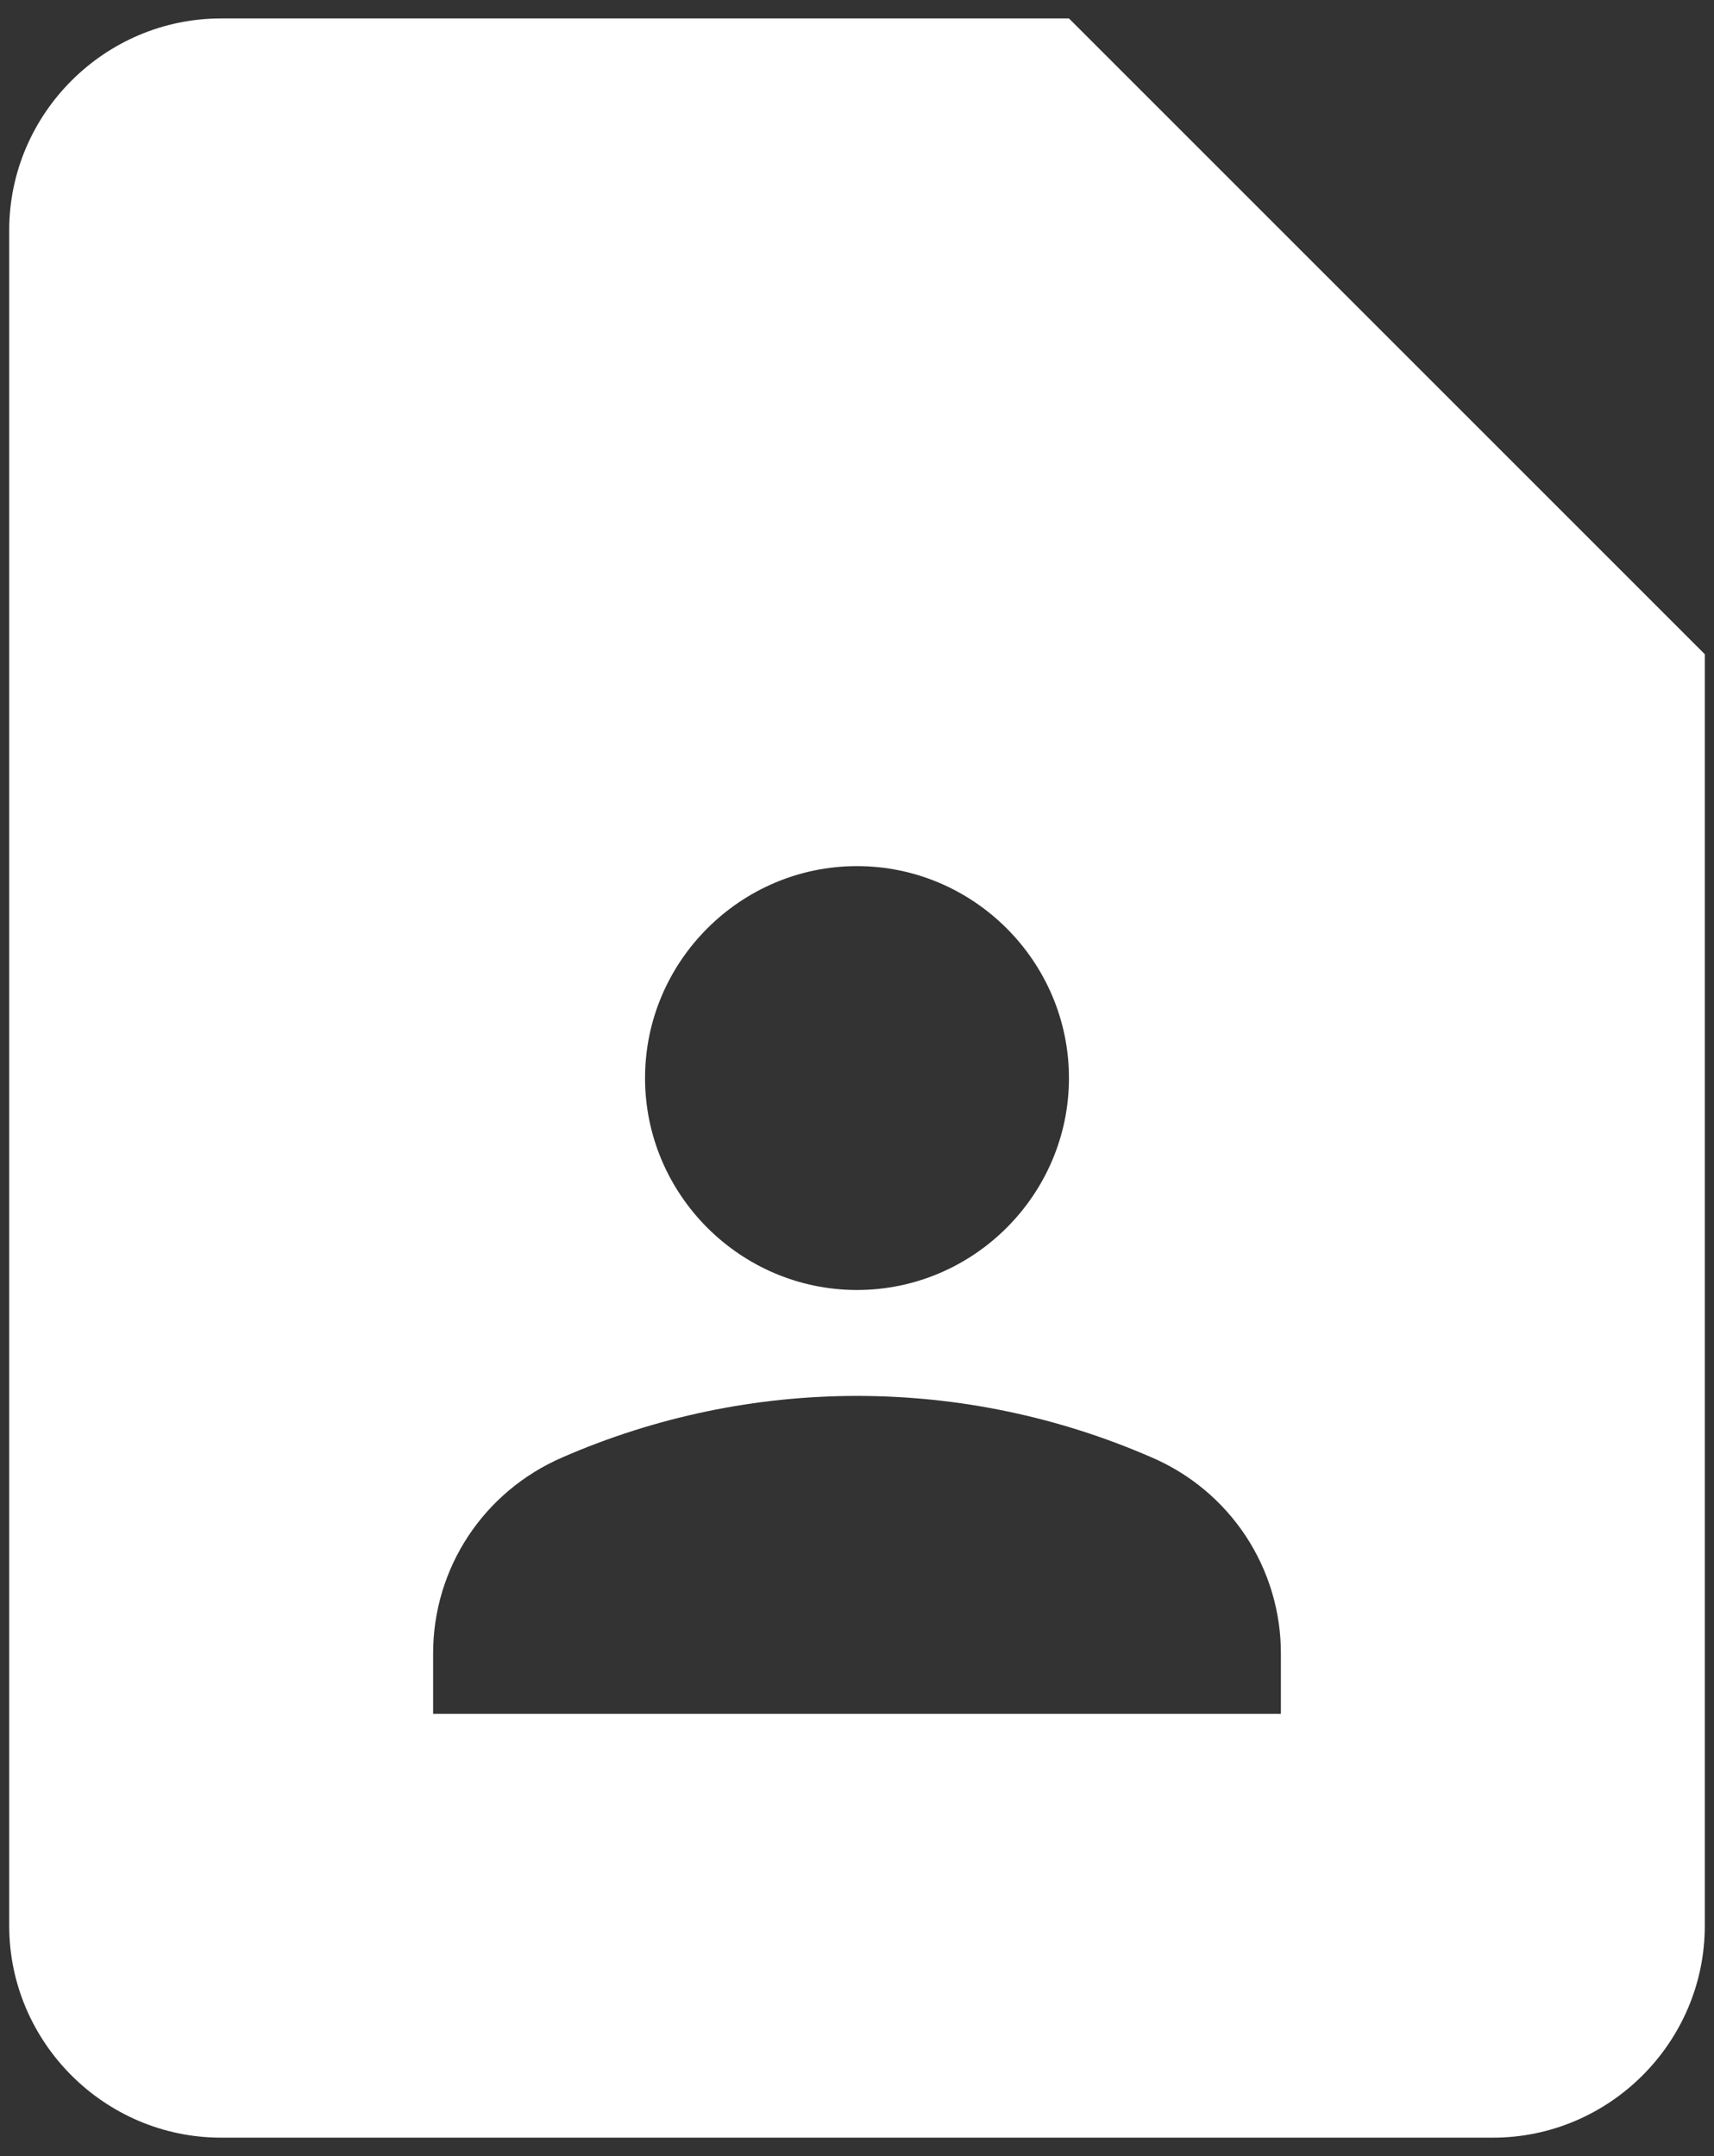 <svg width="62" height="78" viewBox="0 0 62 78" fill="none" xmlns="http://www.w3.org/2000/svg">
<rect x="0" y="0" width="62" height="78" fill="#333333" stroke="none"/>
<path d="M38.667 0.667H8C3.783 0.667 0.333 4.117 0.333 8.333V69.667C0.333 73.883 3.783 77.333 8 77.333H54C58.217 77.333 61.667 73.883 61.667 69.667V23.667L38.667 0.667ZM31 31.333C35.217 31.333 38.667 34.783 38.667 39C38.667 43.217 35.217 46.667 31 46.667C26.783 46.667 23.333 43.217 23.333 39C23.333 34.783 26.783 31.333 31 31.333ZM46.333 62H15.667V59.815C15.667 56.71 17.507 53.95 20.343 52.723C23.705 51.256 27.333 50.499 31 50.499C34.667 50.499 38.295 51.256 41.657 52.723C43.045 53.317 44.229 54.306 45.061 55.566C45.892 56.827 46.335 58.305 46.333 59.815V62Z" fill="white"/>
</svg>
